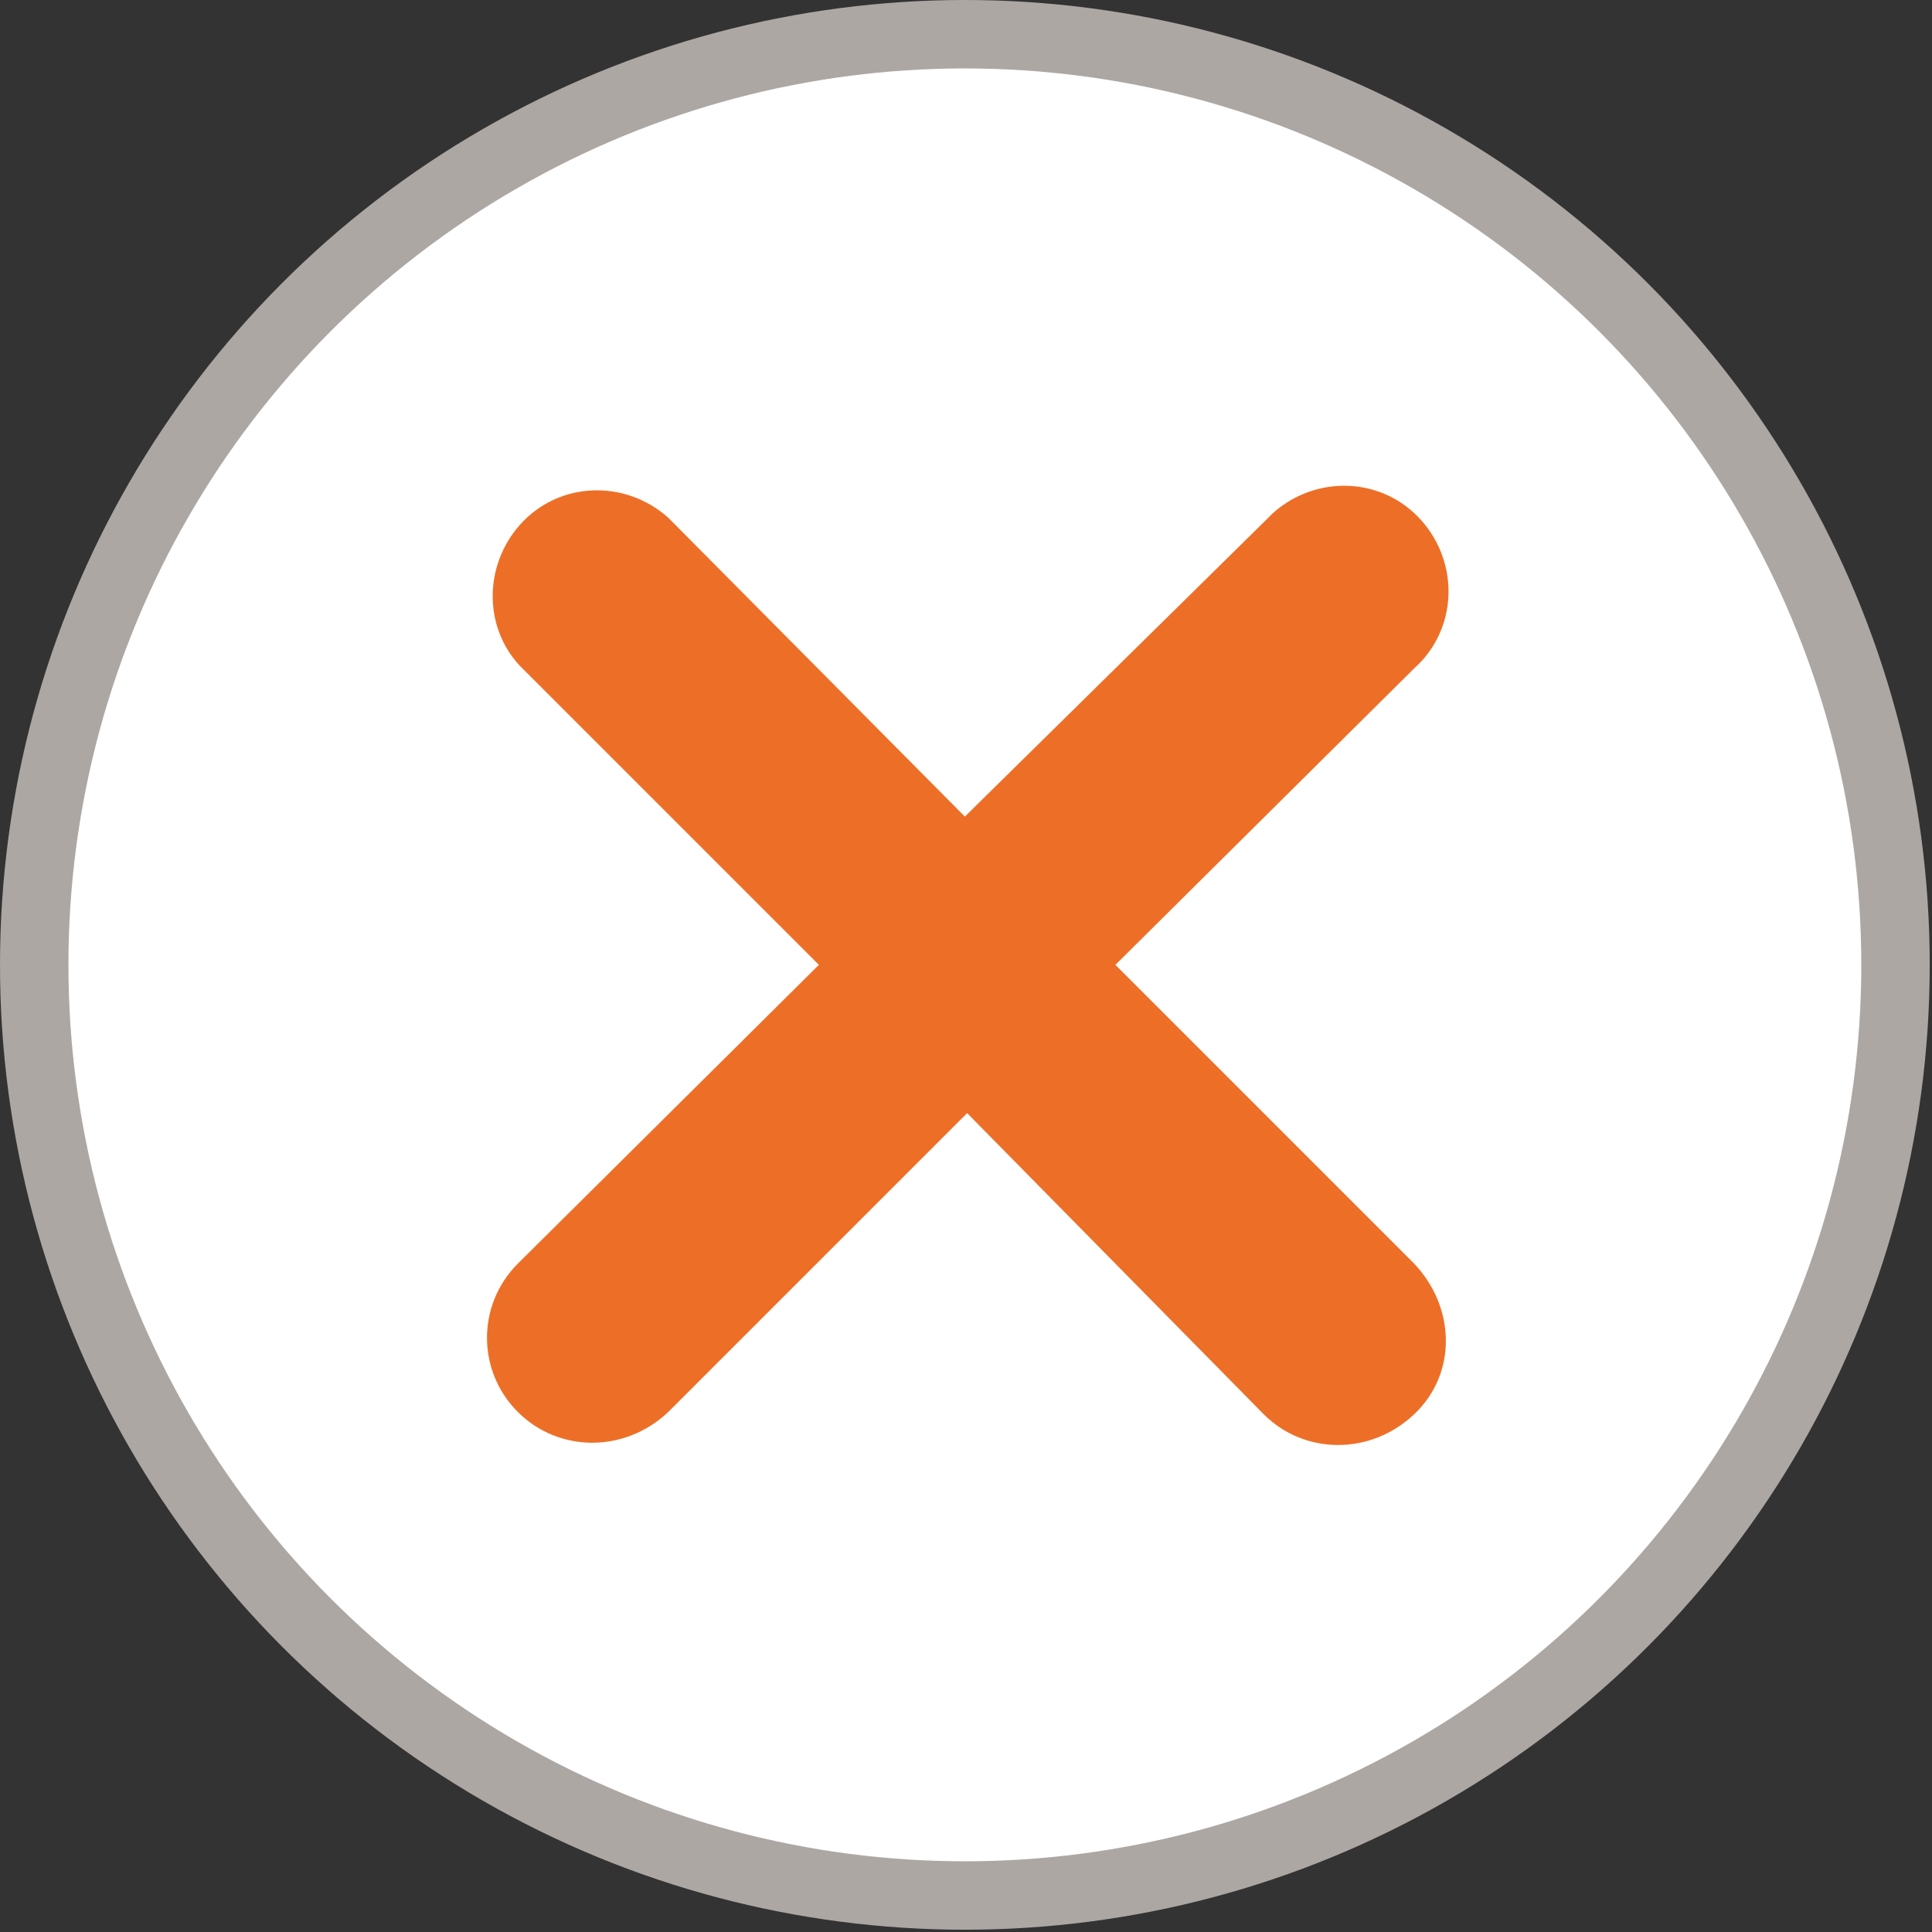 <?xml version="1.0" encoding="utf-8"?>
<!-- Generator: Adobe Illustrator 22.1.0, SVG Export Plug-In . SVG Version: 6.00 Build 0)  -->
<svg version="1.1" id="Layer_1" xmlns="http://www.w3.org/2000/svg" xmlns:xlink="http://www.w3.org/1999/xlink" x="0px" y="0px"
	 viewBox="0 0 84.7 84.7" style="enable-background:new 0 0 84.7 84.7;" xml:space="preserve">
<rect x="0" y="0" width="84.7" height="84.7" fill="#333333" stroke="none"/>
<style type="text/css">
	.st0{fill:#FFFFFF;stroke:#ADA7A4;stroke-width:3;stroke-miterlimit:10;}
	.st1{fill:#ED6F27;}
</style>
<title>icon_close</title>
<g id="Layer_2_1_">
	<g id="Layer_1-2">
		<circle class="st0" cx="42.3" cy="42.3" r="40.8"/>
		<path class="st1" d="M62,55.4L48.9,42.3L62,29.3c1.9-1.7,2-4.6,0.3-6.5c-1.7-1.9-4.6-2-6.5-0.3c-0.1,0.1-0.2,0.2-0.3,0.3
			L42.3,35.8L29.3,22.7c-1.9-1.7-4.8-1.6-6.5,0.3c-1.6,1.8-1.6,4.5,0,6.2l13.1,13.1L22.7,55.4c-1.8,1.8-1.8,4.7,0,6.5
			c1.8,1.8,4.7,1.8,6.6,0l0,0l13.1-13.1L55.4,62c1.8,1.8,4.7,1.8,6.6,0S63.8,57.3,62,55.4z"/>
	</g>
</g>
</svg>
